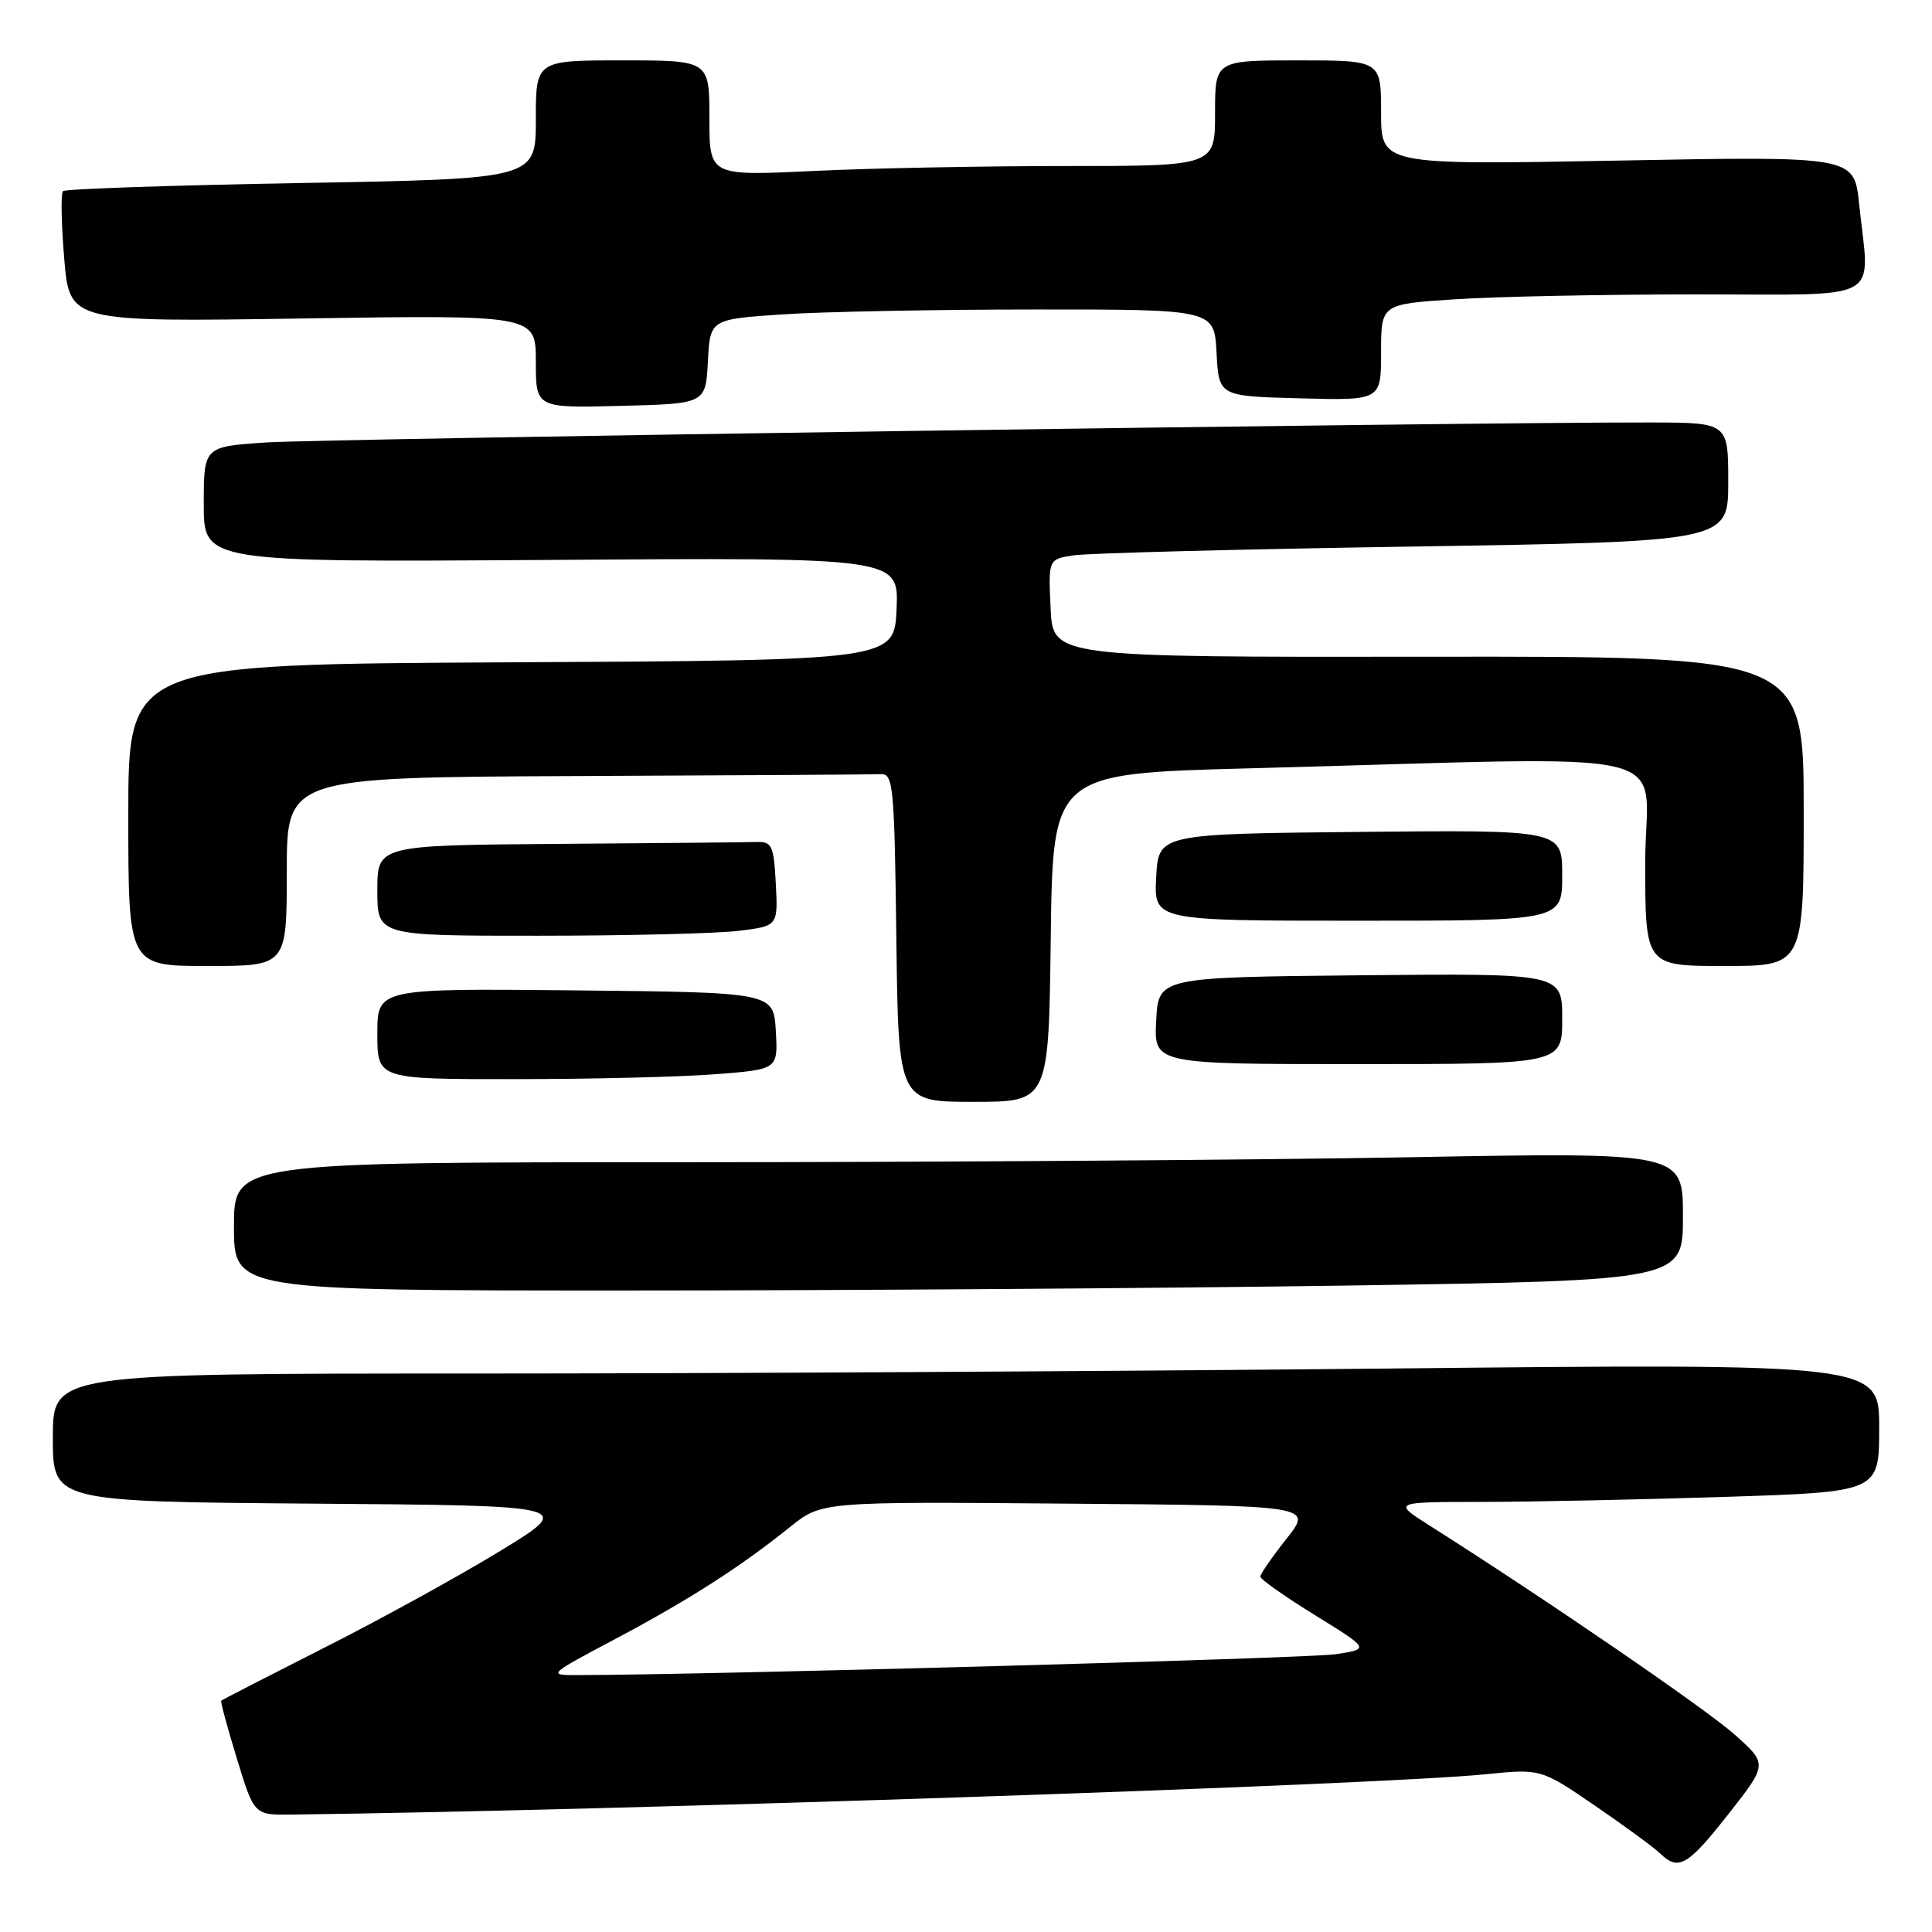 <?xml version="1.0" encoding="UTF-8" standalone="no"?>
<!DOCTYPE svg PUBLIC "-//W3C//DTD SVG 1.1//EN" "http://www.w3.org/Graphics/SVG/1.1/DTD/svg11.dtd" >
<svg xmlns="http://www.w3.org/2000/svg" xmlns:xlink="http://www.w3.org/1999/xlink" version="1.1" viewBox="0 0 256 256">
 <g >
 <path fill="currentColor"
d=" M 229.02 240.38 C 234.23 233.75 234.23 233.75 229.86 229.85 C 226.08 226.47 205.06 212.06 189.50 202.19 C 184.50 199.02 184.50 199.02 196.50 199.01 C 203.10 199.00 217.61 198.70 228.75 198.34 C 249.00 197.68 249.00 197.68 249.00 189.18 C 249.00 180.67 249.00 180.67 183.75 181.34 C 147.86 181.70 93.41 182.00 62.75 182.00 C 7.00 182.00 7.00 182.00 7.00 190.49 C 7.00 198.97 7.00 198.97 41.56 199.24 C 76.12 199.50 76.12 199.50 66.31 205.49 C 60.91 208.79 50.43 214.56 43.01 218.31 C 35.60 222.07 29.43 225.23 29.31 225.35 C 29.20 225.47 30.13 228.93 31.39 233.03 C 33.67 240.50 33.67 240.50 38.59 240.44 C 82.51 239.90 182.87 236.51 196.84 235.10 C 204.17 234.36 204.17 234.36 211.34 239.26 C 215.28 241.96 219.16 244.80 219.96 245.58 C 222.41 247.95 223.61 247.26 229.02 240.38 Z  M 178.75 170.34 C 223.00 169.67 223.00 169.67 223.00 161.17 C 223.00 152.68 223.00 152.68 186.84 153.34 C 166.95 153.70 123.75 154.00 90.84 154.00 C 31.00 154.00 31.00 154.00 31.00 162.50 C 31.00 171.00 31.00 171.00 82.75 171.00 C 111.21 171.00 154.41 170.70 178.75 170.34 Z  M 139.23 124.25 C 139.50 102.50 139.50 102.50 165.50 101.81 C 224.72 100.25 218.00 98.66 218.00 114.25 C 218.00 128.00 218.00 128.00 228.50 128.00 C 239.00 128.00 239.00 128.00 239.00 107.48 C 239.00 86.96 239.00 86.96 189.25 87.02 C 139.50 87.08 139.50 87.08 139.21 80.59 C 138.91 74.11 138.91 74.11 142.21 73.59 C 144.02 73.30 164.29 72.77 187.25 72.42 C 229.00 71.76 229.00 71.76 229.00 63.88 C 229.00 56.00 229.00 56.00 218.75 55.98 C 194.80 55.93 42.79 58.13 35.25 58.63 C 27.00 59.18 27.00 59.18 27.00 66.84 C 27.00 74.50 27.00 74.50 73.05 74.19 C 119.09 73.87 119.09 73.87 118.80 80.69 C 118.50 87.50 118.50 87.50 67.75 87.76 C 17.00 88.02 17.00 88.02 17.00 108.01 C 17.00 128.00 17.00 128.00 27.50 128.00 C 38.00 128.00 38.00 128.00 38.00 115.50 C 38.00 103.00 38.00 103.00 76.50 102.83 C 97.68 102.74 115.79 102.63 116.75 102.58 C 118.36 102.51 118.52 104.27 118.77 124.25 C 119.04 146.00 119.04 146.00 129.00 146.00 C 138.96 146.00 138.96 146.00 139.23 124.25 Z  M 94.80 142.34 C 103.09 141.70 103.09 141.70 102.80 136.60 C 102.50 131.50 102.50 131.50 76.25 131.23 C 50.00 130.97 50.00 130.97 50.00 136.98 C 50.00 143.00 50.00 143.00 68.25 142.99 C 78.29 142.99 90.23 142.70 94.80 142.34 Z  M 207.00 134.98 C 207.00 128.97 207.00 128.97 180.25 129.23 C 153.50 129.50 153.50 129.50 153.20 135.25 C 152.90 141.00 152.90 141.00 179.95 141.00 C 207.00 141.00 207.00 141.00 207.00 134.98 Z  M 97.80 123.35 C 103.09 122.71 103.09 122.71 102.80 117.11 C 102.53 112.02 102.29 111.51 100.25 111.57 C 99.01 111.61 87.20 111.72 74.00 111.82 C 50.00 112.00 50.00 112.00 50.00 118.00 C 50.00 124.00 50.00 124.00 71.25 123.99 C 82.94 123.99 94.88 123.70 97.80 123.35 Z  M 207.00 115.98 C 207.00 109.97 207.00 109.97 180.25 110.23 C 153.50 110.50 153.50 110.50 153.20 116.25 C 152.90 122.00 152.90 122.00 179.95 122.00 C 207.00 122.00 207.00 122.00 207.00 115.98 Z  M 93.80 47.90 C 94.09 42.30 94.09 42.30 103.80 41.65 C 109.13 41.30 124.17 41.01 137.20 41.01 C 160.90 41.00 160.90 41.00 161.20 46.75 C 161.50 52.50 161.50 52.50 172.25 52.78 C 183.00 53.07 183.00 53.07 183.00 46.68 C 183.00 40.30 183.00 40.30 192.75 39.66 C 198.11 39.30 212.51 39.01 224.75 39.01 C 250.07 39.00 247.73 40.30 246.34 26.99 C 245.68 20.69 245.68 20.69 214.34 21.28 C 183.00 21.86 183.00 21.86 183.00 14.93 C 183.00 8.00 183.00 8.00 172.00 8.00 C 161.00 8.00 161.00 8.00 161.00 15.00 C 161.00 22.00 161.00 22.00 141.16 22.00 C 130.25 22.00 115.17 22.29 107.66 22.66 C 94.00 23.31 94.00 23.31 94.00 15.66 C 94.00 8.00 94.00 8.00 82.50 8.00 C 71.00 8.00 71.00 8.00 71.00 15.85 C 71.00 23.70 71.00 23.70 39.94 24.25 C 22.85 24.55 8.63 25.03 8.34 25.33 C 8.05 25.62 8.12 29.64 8.51 34.26 C 9.21 42.67 9.21 42.67 40.10 42.20 C 71.00 41.73 71.00 41.73 71.00 47.90 C 71.00 54.07 71.00 54.07 82.25 53.78 C 93.50 53.50 93.50 53.50 93.80 47.90 Z  M 81.61 217.13 C 91.37 211.94 98.00 207.69 104.69 202.33 C 108.87 198.97 108.87 198.97 141.41 199.24 C 173.95 199.50 173.95 199.50 170.47 203.89 C 168.56 206.31 167.00 208.56 167.00 208.91 C 167.00 209.26 170.26 211.56 174.25 214.02 C 181.50 218.50 181.50 218.50 177.00 219.19 C 173.43 219.74 93.73 221.93 76.50 221.96 C 72.54 221.96 72.59 221.91 81.61 217.13 Z "/>
</g>
</svg>